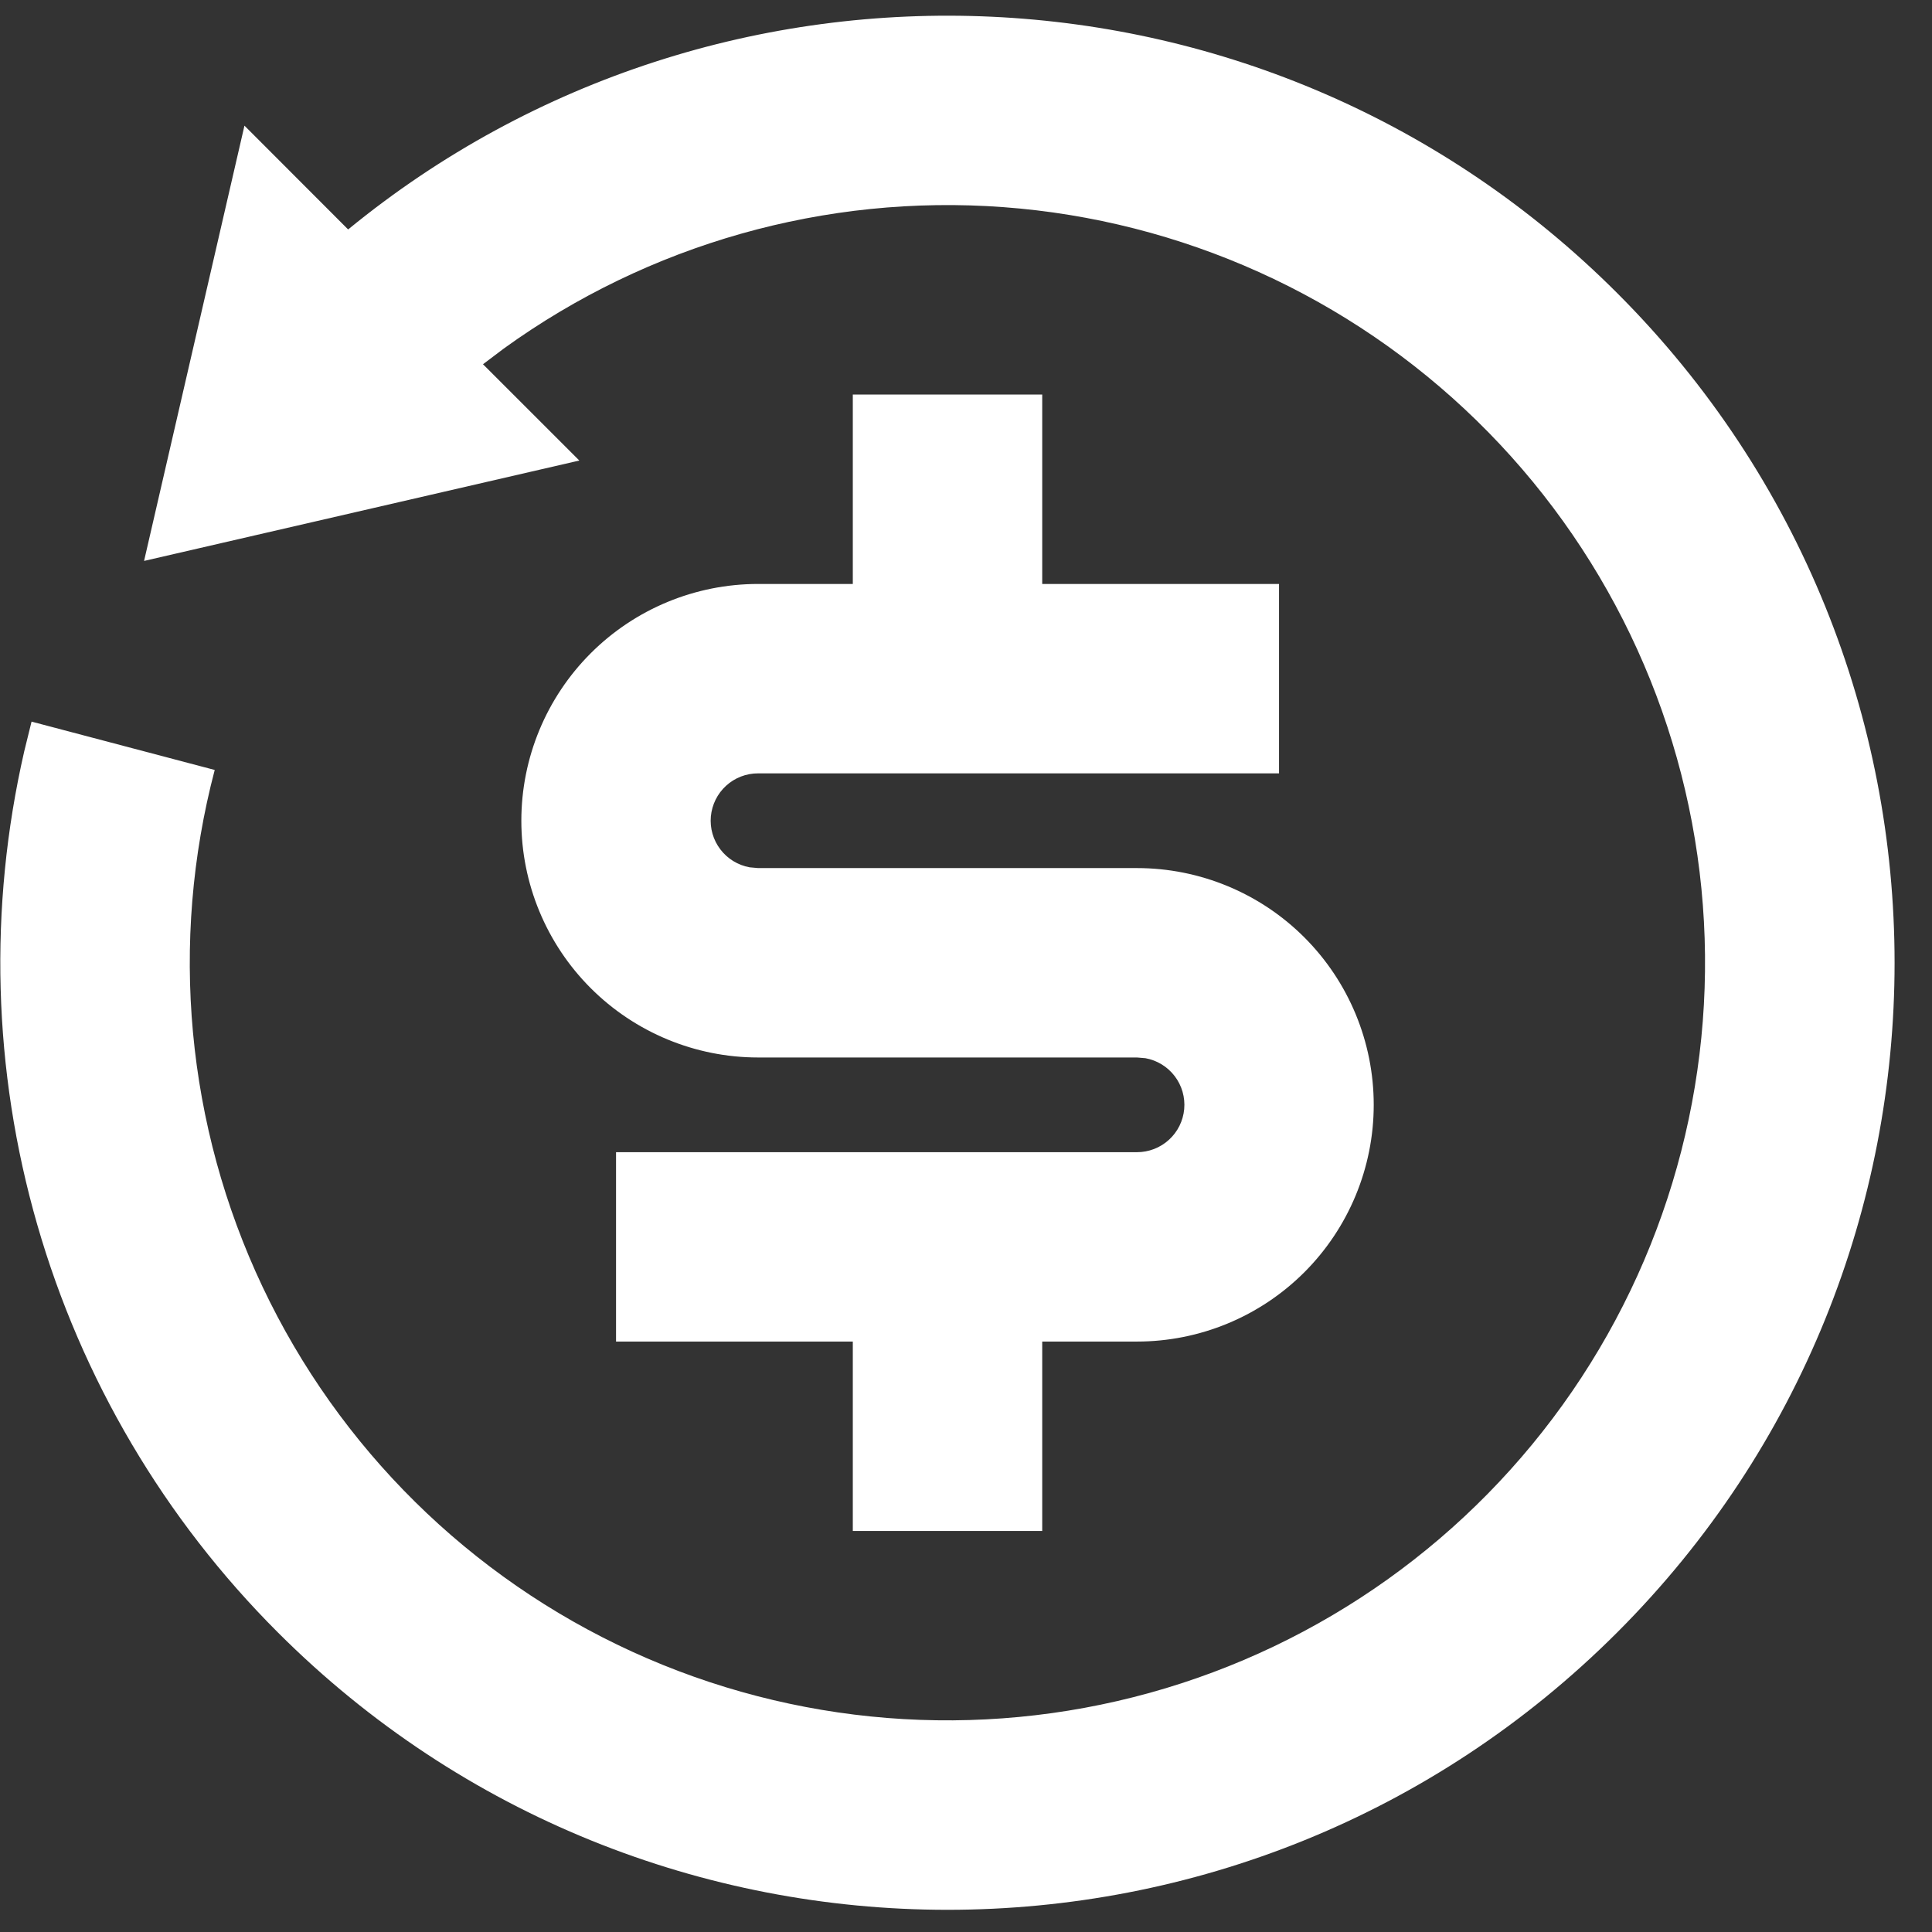 <svg width="51" height="51" viewBox="0 0 51 51" fill="none" xmlns="http://www.w3.org/2000/svg">
<rect x="0" y="0" width="51" height="51" fill="#333333" stroke="none"/>
<path d="M9.19 6.057C19.01 -1.99 33.523 -1.43 42.69 7.737C52.453 17.5 52.453 33.33 42.69 43.092C32.928 52.855 17.098 52.855 7.335 43.092C4.34 40.1 2.154 36.396 0.983 32.327C-0.189 28.258 -0.306 23.959 0.64 19.832L0.833 19.049L5.668 20.325C4.469 24.88 4.917 29.713 6.932 33.971C8.948 38.228 12.401 41.638 16.685 43.599C20.968 45.559 25.806 45.945 30.346 44.688C34.886 43.431 38.836 40.612 41.501 36.728C44.166 32.844 45.374 28.143 44.913 23.455C44.452 18.767 42.351 14.392 38.98 11.102C35.609 7.811 31.185 5.816 26.487 5.468C21.789 5.12 17.119 6.442 13.3 9.2L12.75 9.615L15.293 12.157L3.803 14.807L6.453 3.317L9.19 6.057ZM27.512 10.415V15.415H33.763V20.415H20.012C19.7 20.414 19.399 20.53 19.168 20.741C18.937 20.951 18.794 21.241 18.765 21.552C18.737 21.863 18.826 22.173 19.016 22.422C19.205 22.67 19.48 22.839 19.788 22.895L20.012 22.915H30.012C31.67 22.915 33.26 23.573 34.432 24.745C35.604 25.917 36.263 27.507 36.263 29.165C36.263 30.822 35.604 32.412 34.432 33.584C33.26 34.756 31.67 35.414 30.012 35.414H27.512V40.414H22.512V35.414H16.262V30.415H30.012C30.325 30.415 30.626 30.299 30.857 30.088C31.088 29.878 31.232 29.588 31.26 29.277C31.288 28.966 31.199 28.656 31.009 28.407C30.82 28.159 30.545 27.99 30.238 27.934L30.012 27.915H20.012C18.355 27.915 16.765 27.256 15.593 26.084C14.421 24.912 13.762 23.322 13.762 21.665C13.762 20.007 14.421 18.417 15.593 17.245C16.765 16.073 18.355 15.415 20.012 15.415H22.512V10.415H27.512Z" fill="white"/>
</svg>
